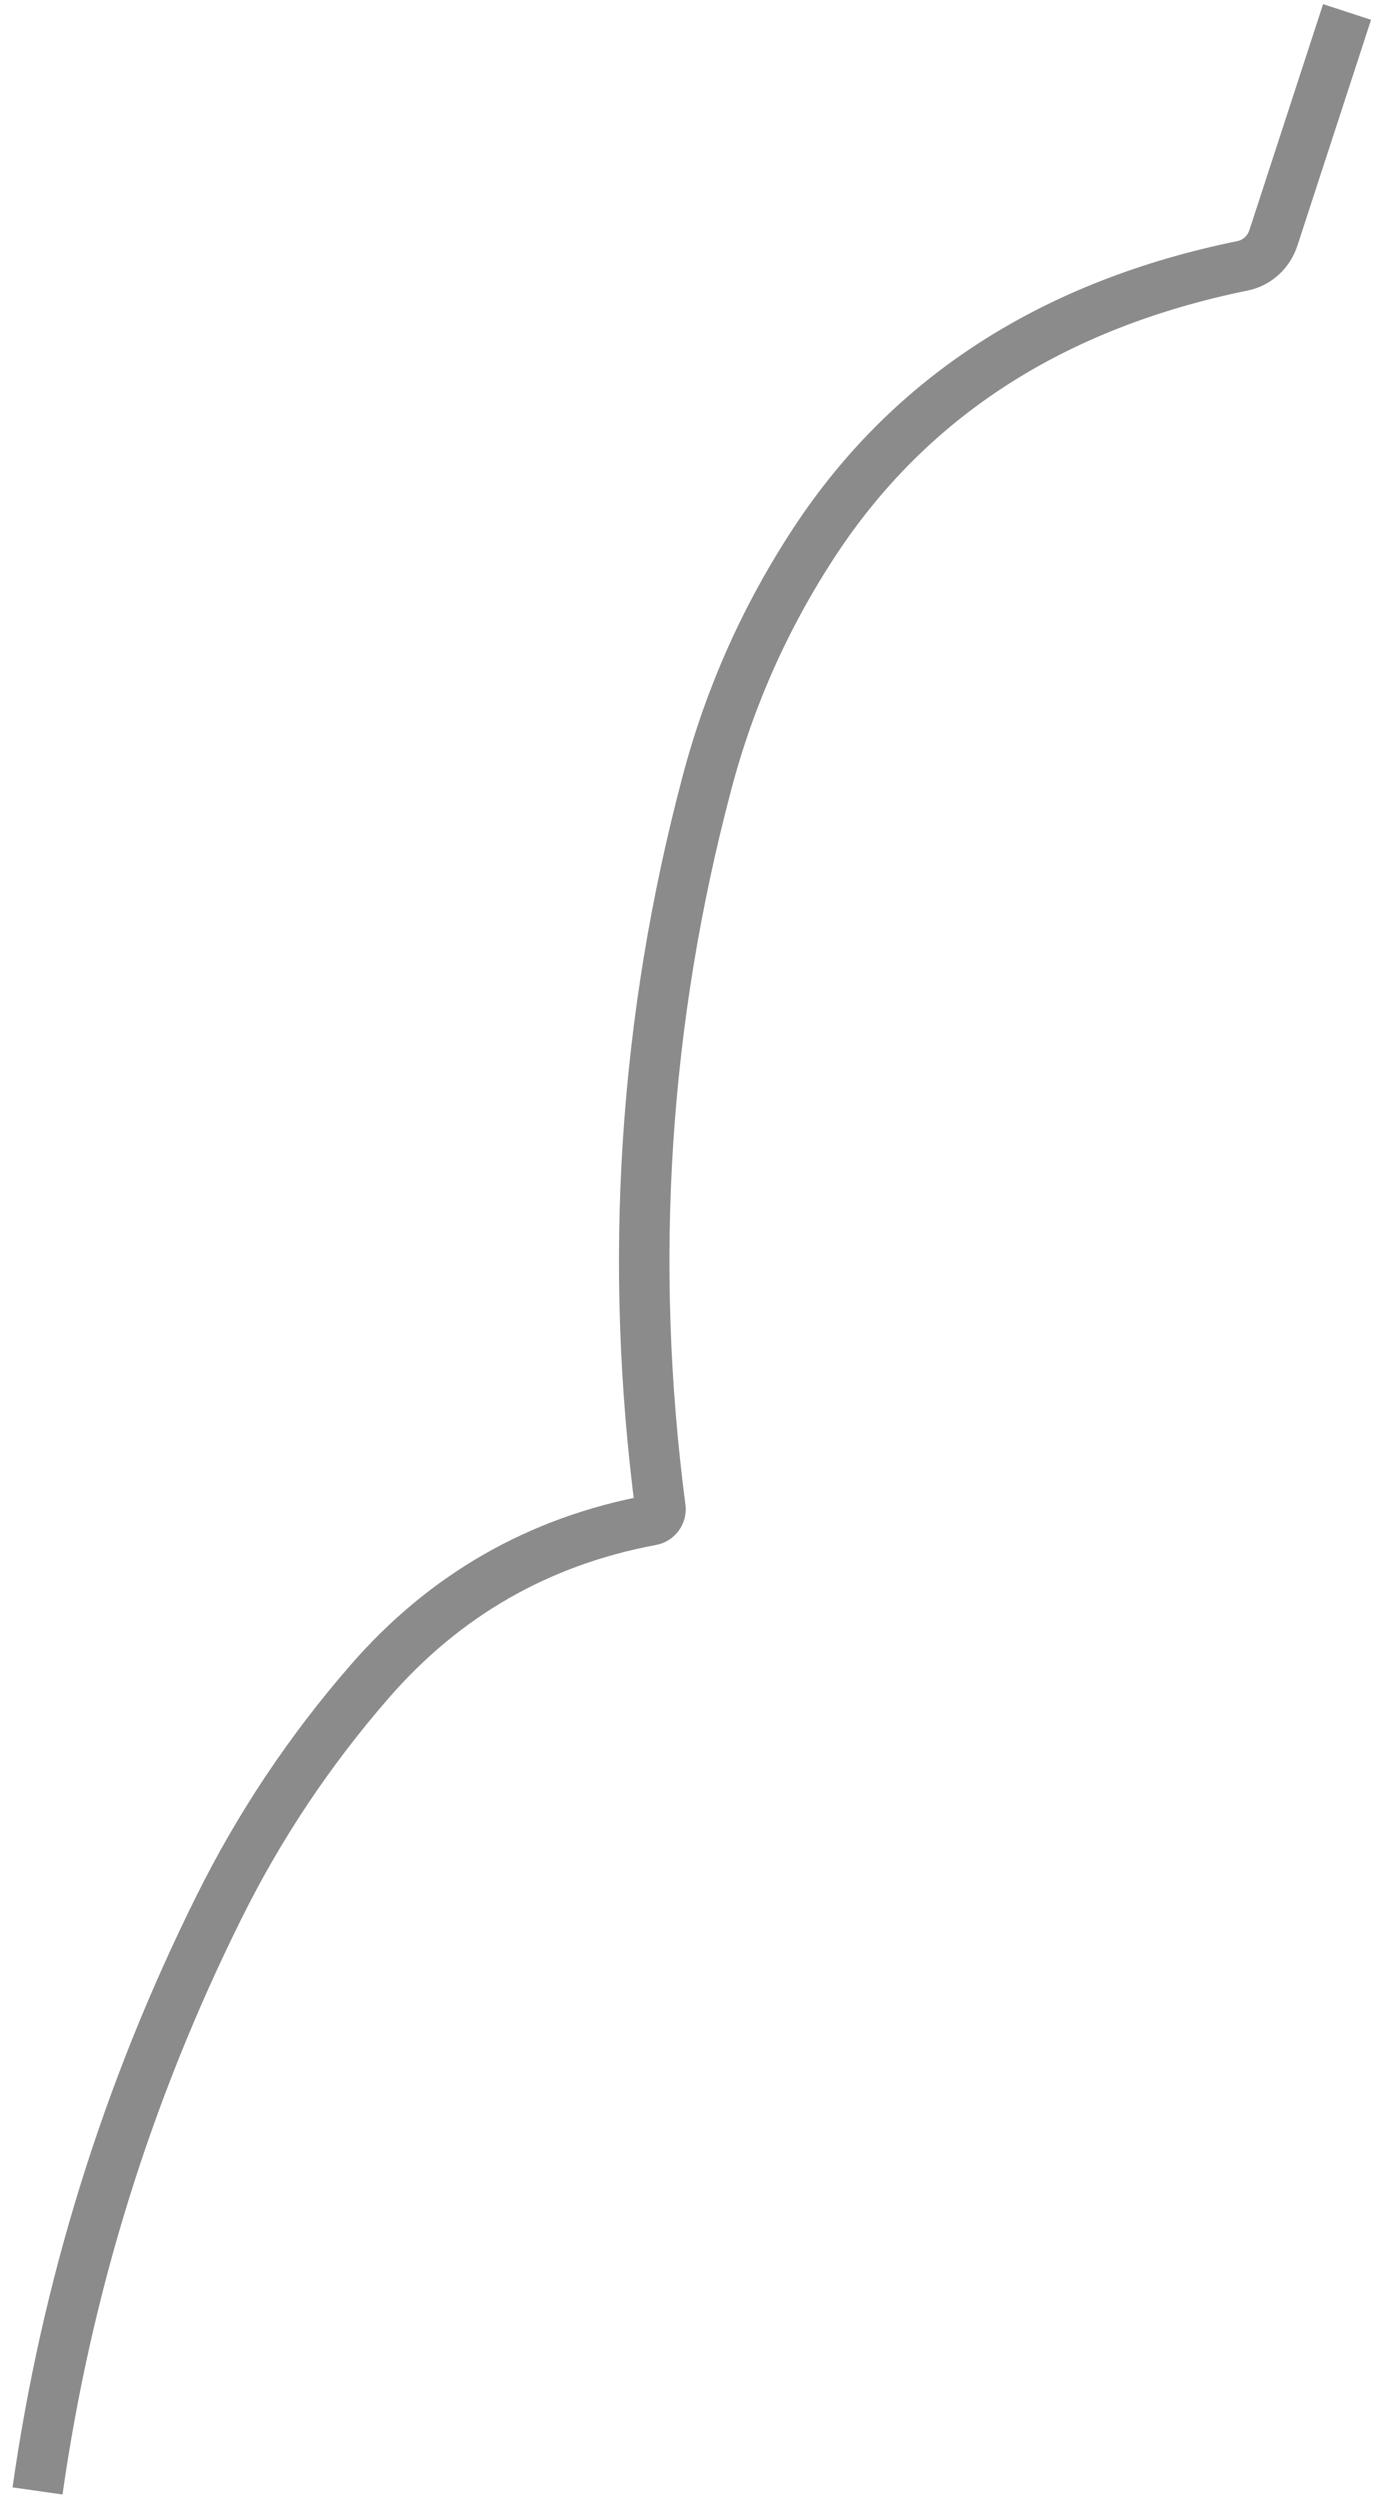 <?xml version="1.0" encoding="UTF-8" standalone="no"?><svg width='55' height='99' viewBox='0 0 55 99' fill='none' xmlns='http://www.w3.org/2000/svg'>
<path d='M1.487 98.641C2.639 90.555 5.034 82.856 8.664 75.553C10.269 72.314 12.26 69.335 14.63 66.609C17.613 63.168 21.345 61.03 25.815 60.197C26.042 60.155 26.202 59.937 26.168 59.709C24.899 49.991 25.512 40.407 28.025 30.958C28.933 27.542 30.361 24.362 32.302 21.417C36.084 15.687 41.739 12.052 49.26 10.521C49.815 10.403 50.277 9.982 50.462 9.41L53.378 0.474' stroke='#8B8B8B' stroke-width='2'/>
</svg>
